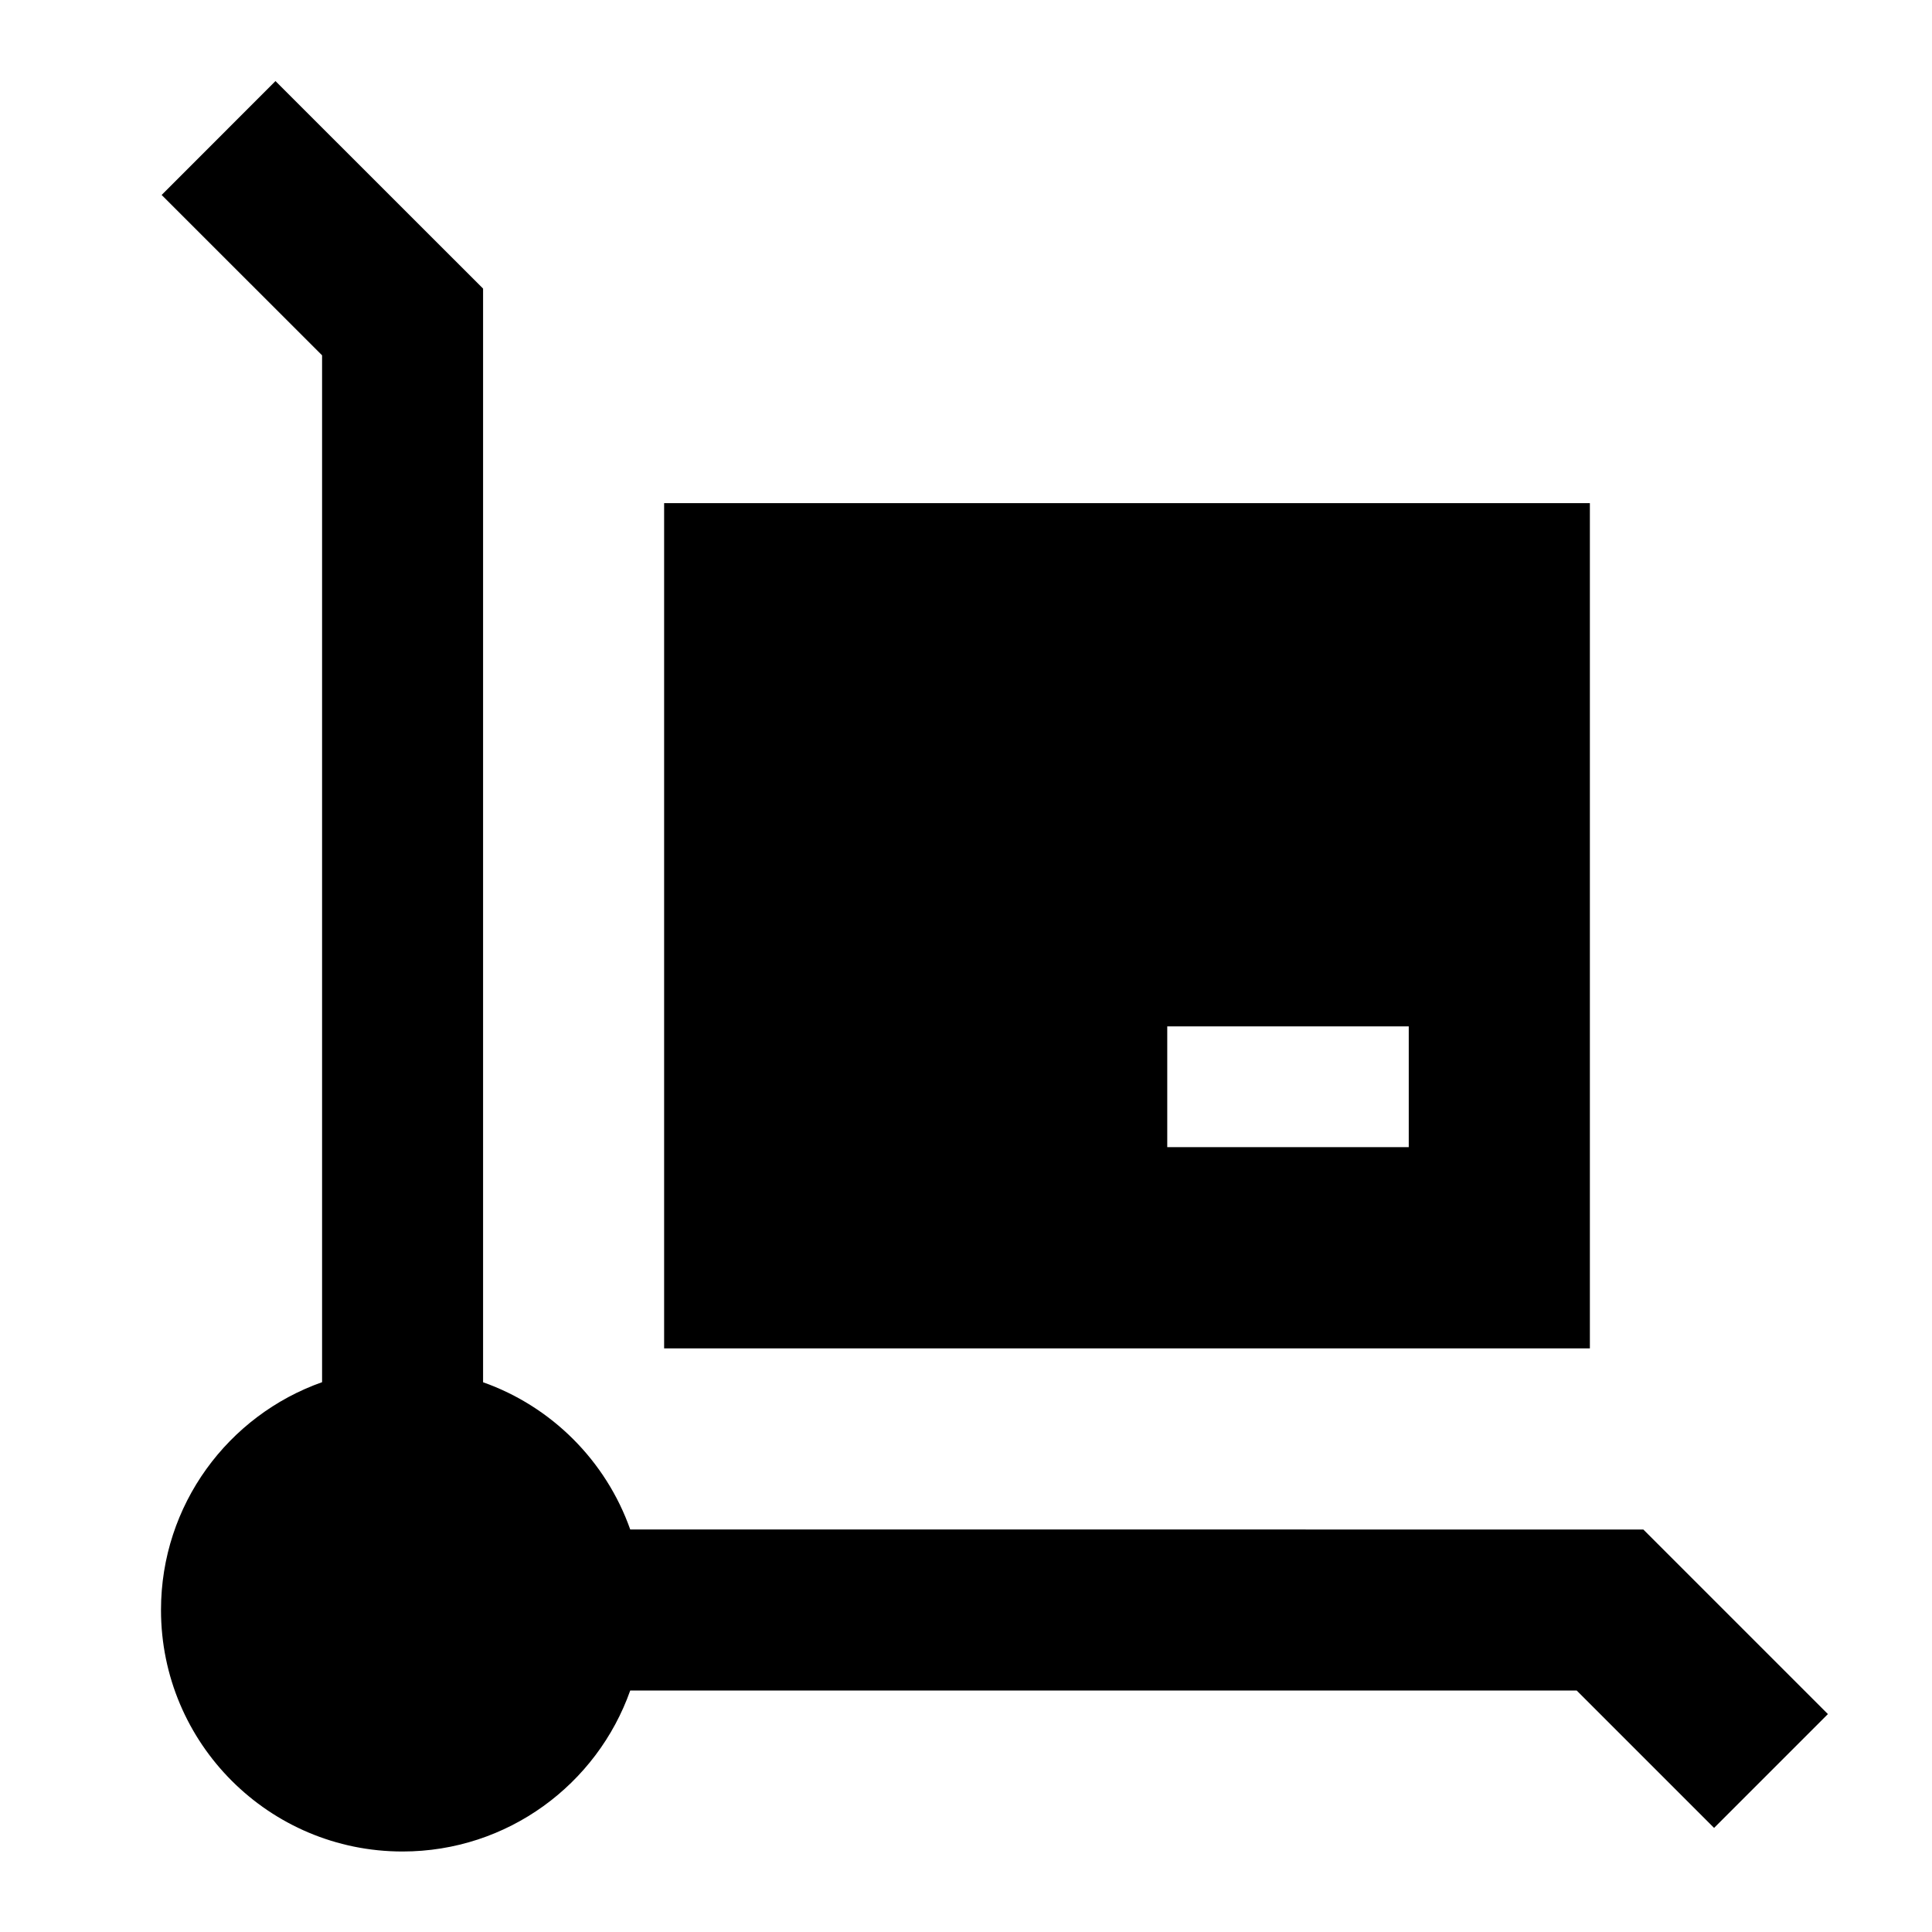 <svg xmlns="http://www.w3.org/2000/svg" fill="none" viewBox="0 0 24 24" id="Transfer-Cart--Streamline-Sharp">
  <desc>
    Transfer Cart Streamline Icon: https://streamlinehq.com
  </desc>
  <g id="transfer-cart--package-box-fulfillment-cart-warehouse-shipping-delivery-transfer">
    <path id="Union" fill="#000000" fill-rule="evenodd" d="m3.422 1.007 2.286 2.285 0.293 0.293V17.171c0.852 0.301 1.527 0.977 1.828 1.829H20.414l0.293 0.293 2 2 -1.414 1.414 -1.707 -1.707H7.829c-0.412 1.165 -1.523 2 -2.829 2 -1.657 0 -3 -1.343 -3 -3 0 -1.307 0.835 -2.418 2.001 -2.83V4.414L2.008 2.422l1.414 -1.415ZM8.25 6.25h11.5V16.75H8.25V6.25Zm6.25 8h3v-1.5h-3v1.5Z" clip-rule="evenodd" stroke-width="1"></path>
  </g>
</svg>